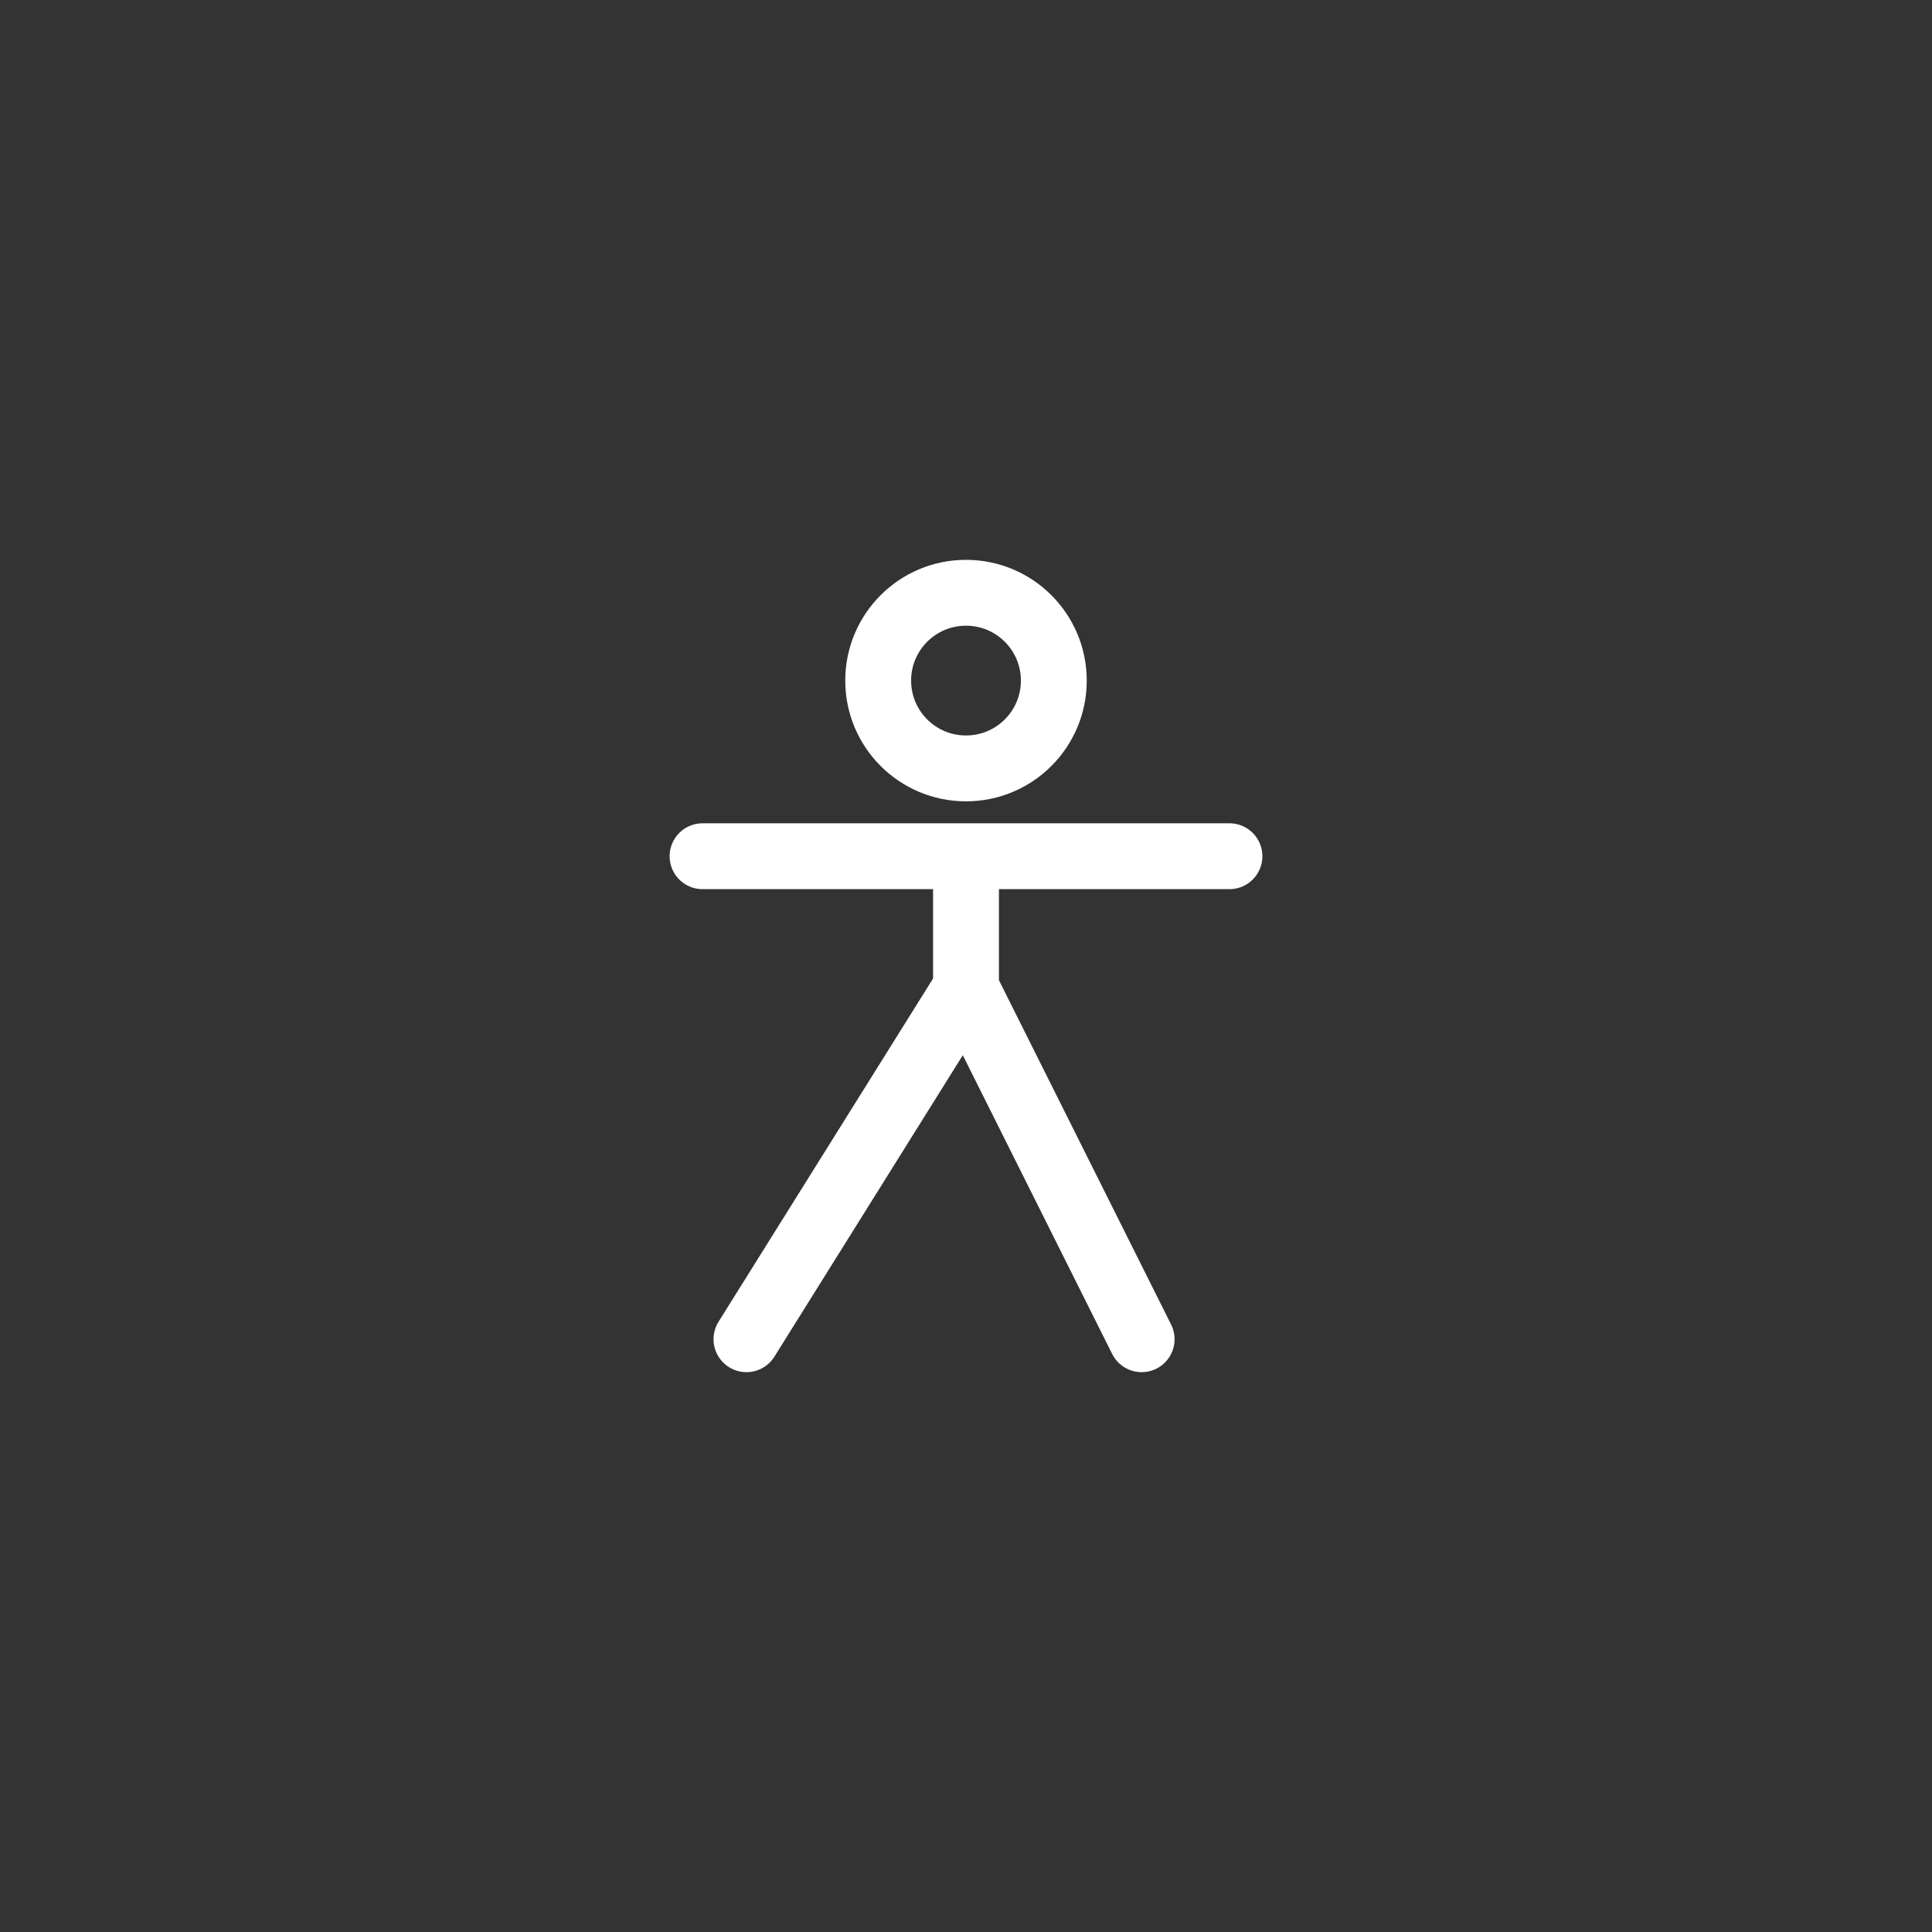 
						<svg width="24" height="24" viewBox="-10 -10 44 44" fill="none" xmlns="http://www.w3.org/2000/svg">
<rect x="-10" y="-10" width="44" height="44" fill="#333333" stroke="none"/>
<path d="M6 9.5H12M12 9.5H18M12 9.5V12.5M12 12.5L7 20.5M12 12.5L16 20.5M12 7.5C10.895 7.5 10 6.605 10 5.5C10 4.395 10.895 3.5 12 3.5C13.105 3.5 14 4.395 14 5.5C14 6.605 13.105 7.5 12 7.5Z" stroke="white" stroke-width="1.5" stroke-linecap="round" stroke-linejoin="round"></path>
</svg>
					